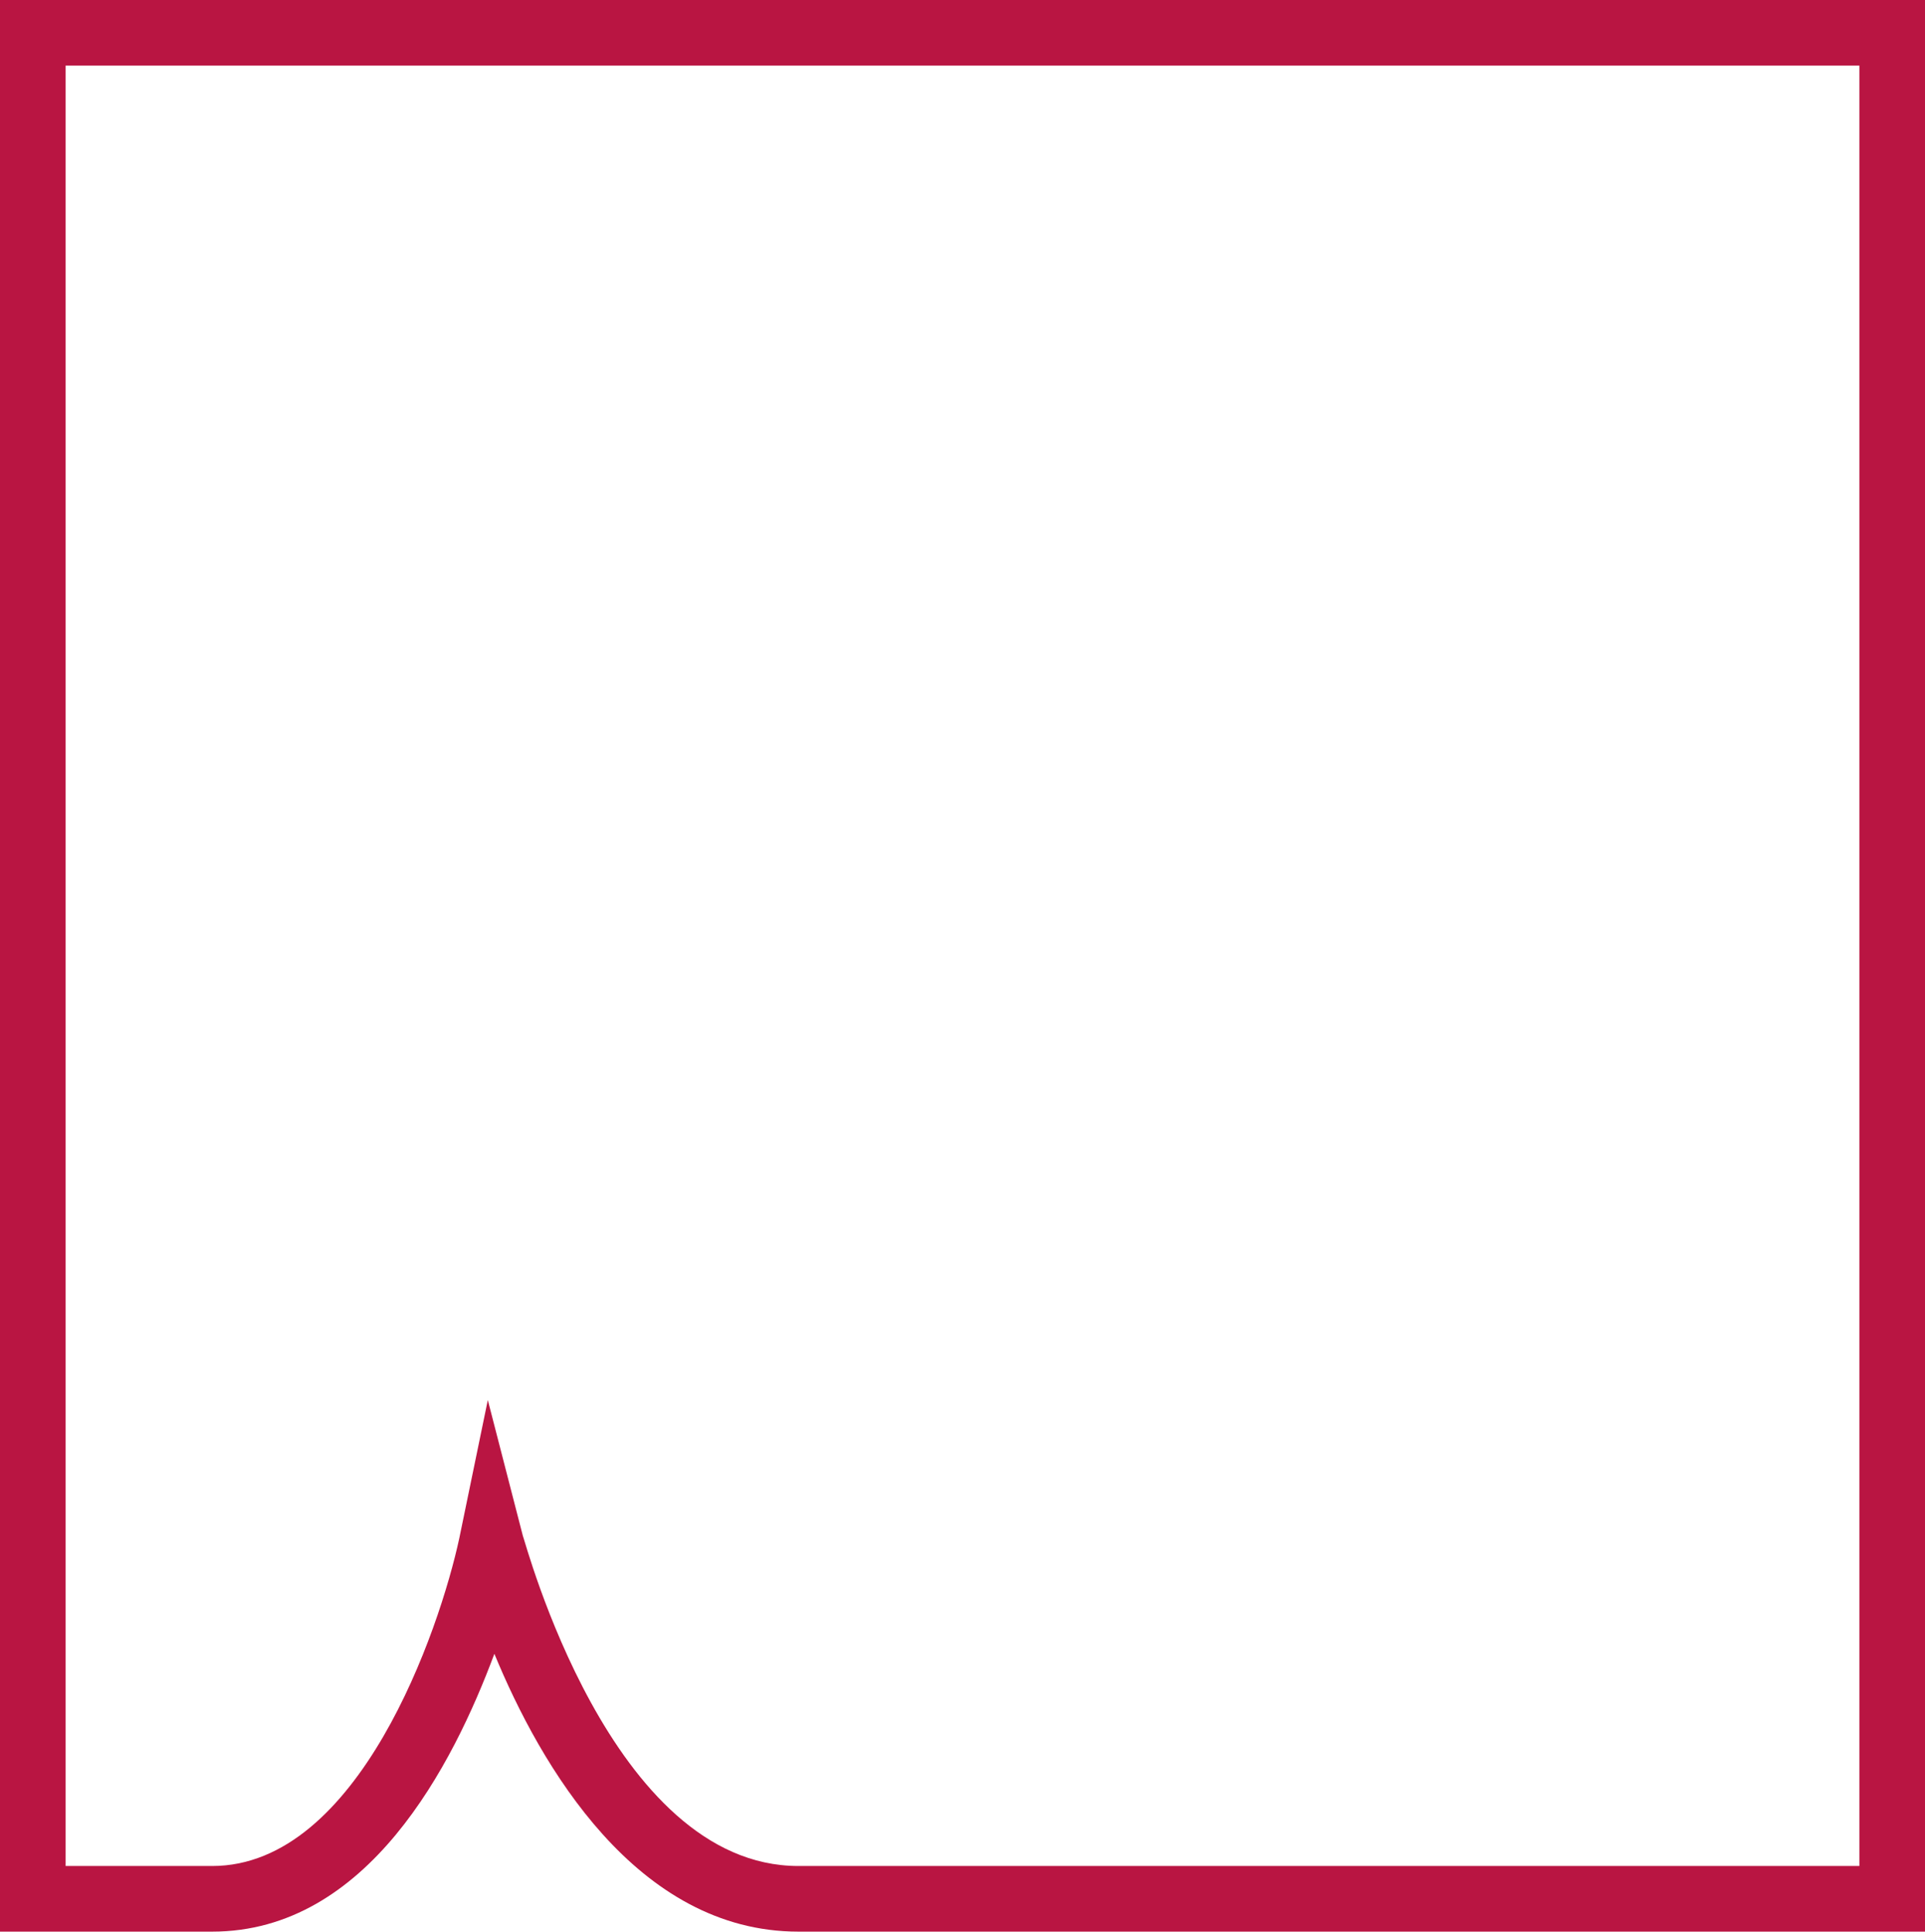 <?xml version="1.0" encoding="utf-8"?>
<!-- Generator: Adobe Illustrator 19.0.0, SVG Export Plug-In . SVG Version: 6.00 Build 0)  -->
<svg version="1.1" id="Calque_1" xmlns="http://www.w3.org/2000/svg" xmlns:xlink="http://www.w3.org/1999/xlink" x="0px" y="0px"
	 width="88px" height="88.3px" viewBox="0 0 88 88.3" enable-background="new 0 0 88 88.3" xml:space="preserve">
<path fill="#B91542" d="M0,0v88.3h9.7c7.1,0,11-7.6,12.9-12.7c2.1,5.1,6.5,12.7,13.9,12.7H88V0H0z M85,85.3H36.5
	c-8.6,0-12.5-14.9-12.6-15.1L22.3,64L21,70.3c-0.9,4.2-4.6,15-11.3,15H3V3h82V85.3z"/>
</svg>
